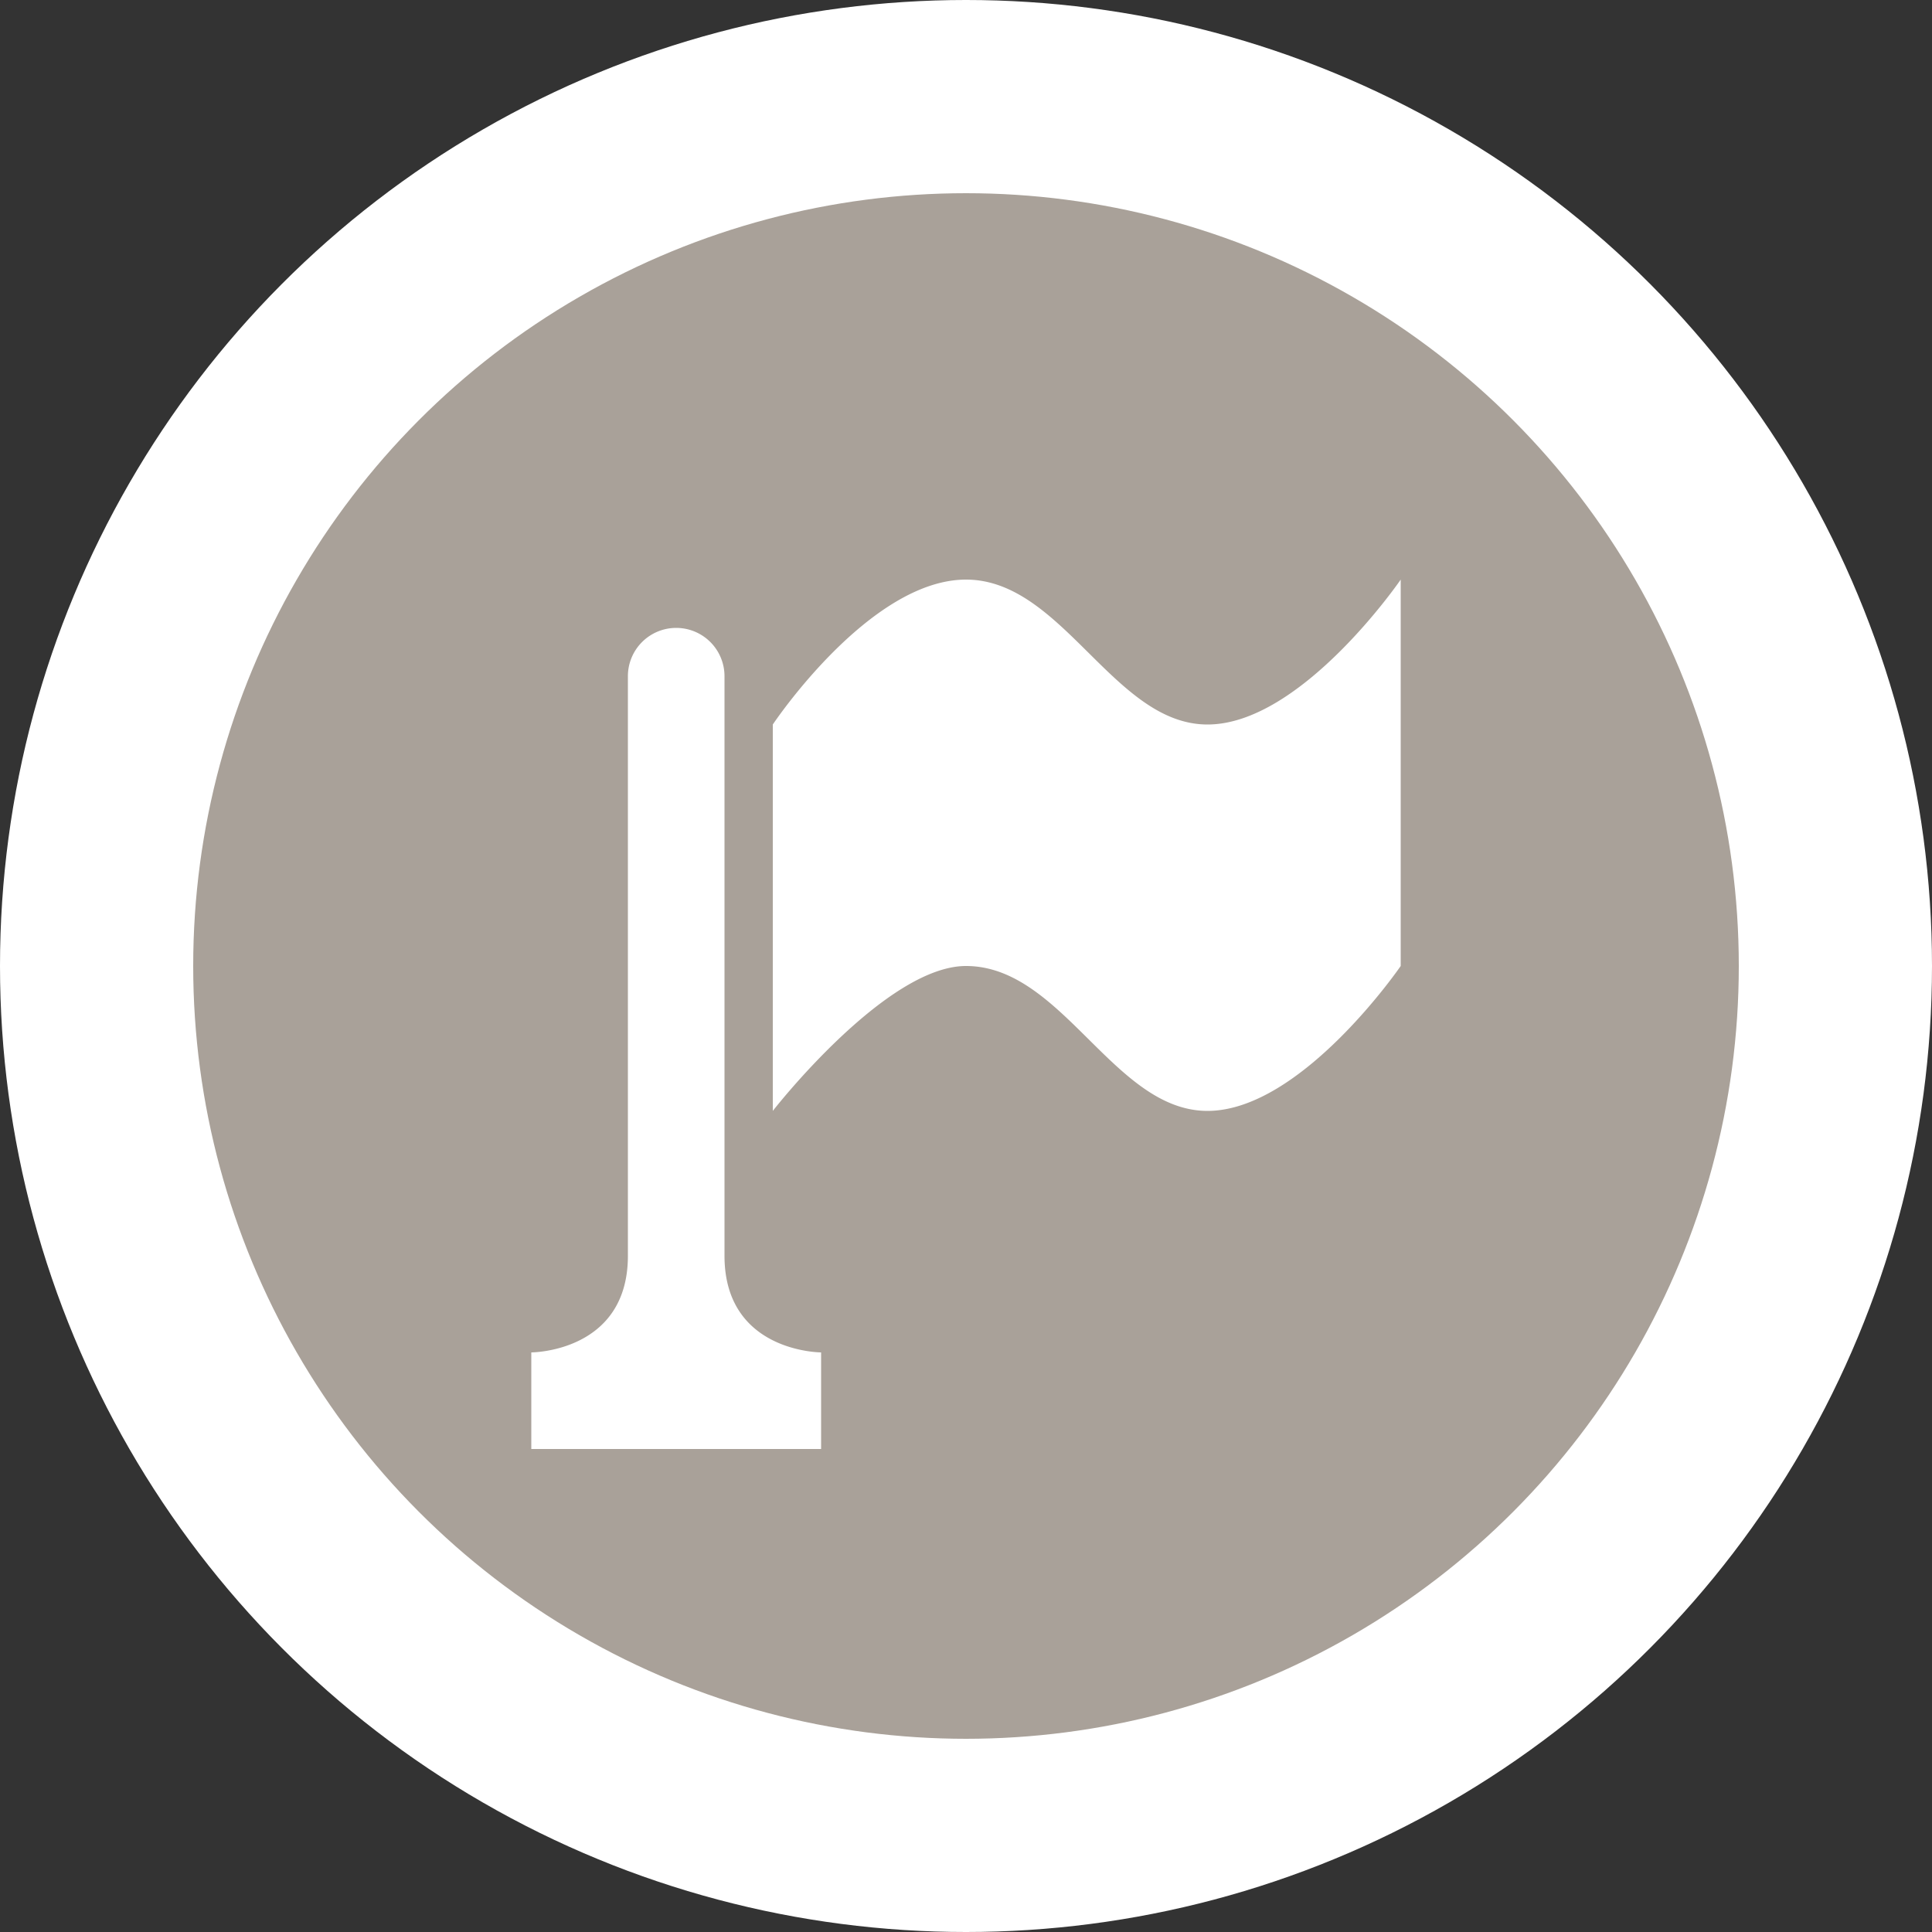 <?xml version="1.0" encoding="UTF-8" standalone="no"?>
<svg
   xmlns:dc="http://purl.org/dc/elements/1.1/"
   xmlns:cc="http://creativecommons.org/ns#"
   xmlns:rdf="http://www.w3.org/1999/02/22-rdf-syntax-ns#"
   xmlns:svg="http://www.w3.org/2000/svg"
   xmlns="http://www.w3.org/2000/svg"
   id="svg2"
   width="20"
   height="20"
   viewBox="0 0 20 20"
   version="1.1">
  <rect x="0" y="0" width="20" height="20" fill="#333333" stroke="none"/>
  <defs
     id="defs12" />
  <ellipse
     id="ellipse4"
     ry="10"
     rx="10"
     cy="10"
     cx="10"
     style="fill:#ffffff;stroke:none;" />
  <ellipse
     id="ellipse6"
     rx="8"
     ry="8"
     cy="10"
     cx="10"
     style="fill:#a9a199;stroke:none;" />
  <g
     id="g8"
     transform="translate(4.5,5)">
      <defs     id="defs4766" />    <path     id="path5324"     d="M 5.5 1 C 4.5 1 3.5 2.5 3.5 2.5 L 3.5 6.5 C 3.5 6.5 4.667 5 5.5 5 C 6.5 5 7.028 6.5 8 6.5 C 8.972 6.5 10 5 10 5 L 10 1 C 10 1 8.972 2.5 8 2.5 C 7.028 2.5 6.5 1 5.5 1 z M 2.5 1.5 A 0.5 0.5 0 0 0 2 2 L 2 8 C 2 9 1 9 1 9 L 1 10 L 4 10 L 4 9 C 4 9 3 9 3 8 L 3 6.5 L 3 2 A 0.5 0.5 0 0 0 2.5 1.5 z "     style="fill:#ffffff;fill-opacity:1" />
  </g>
</svg>
